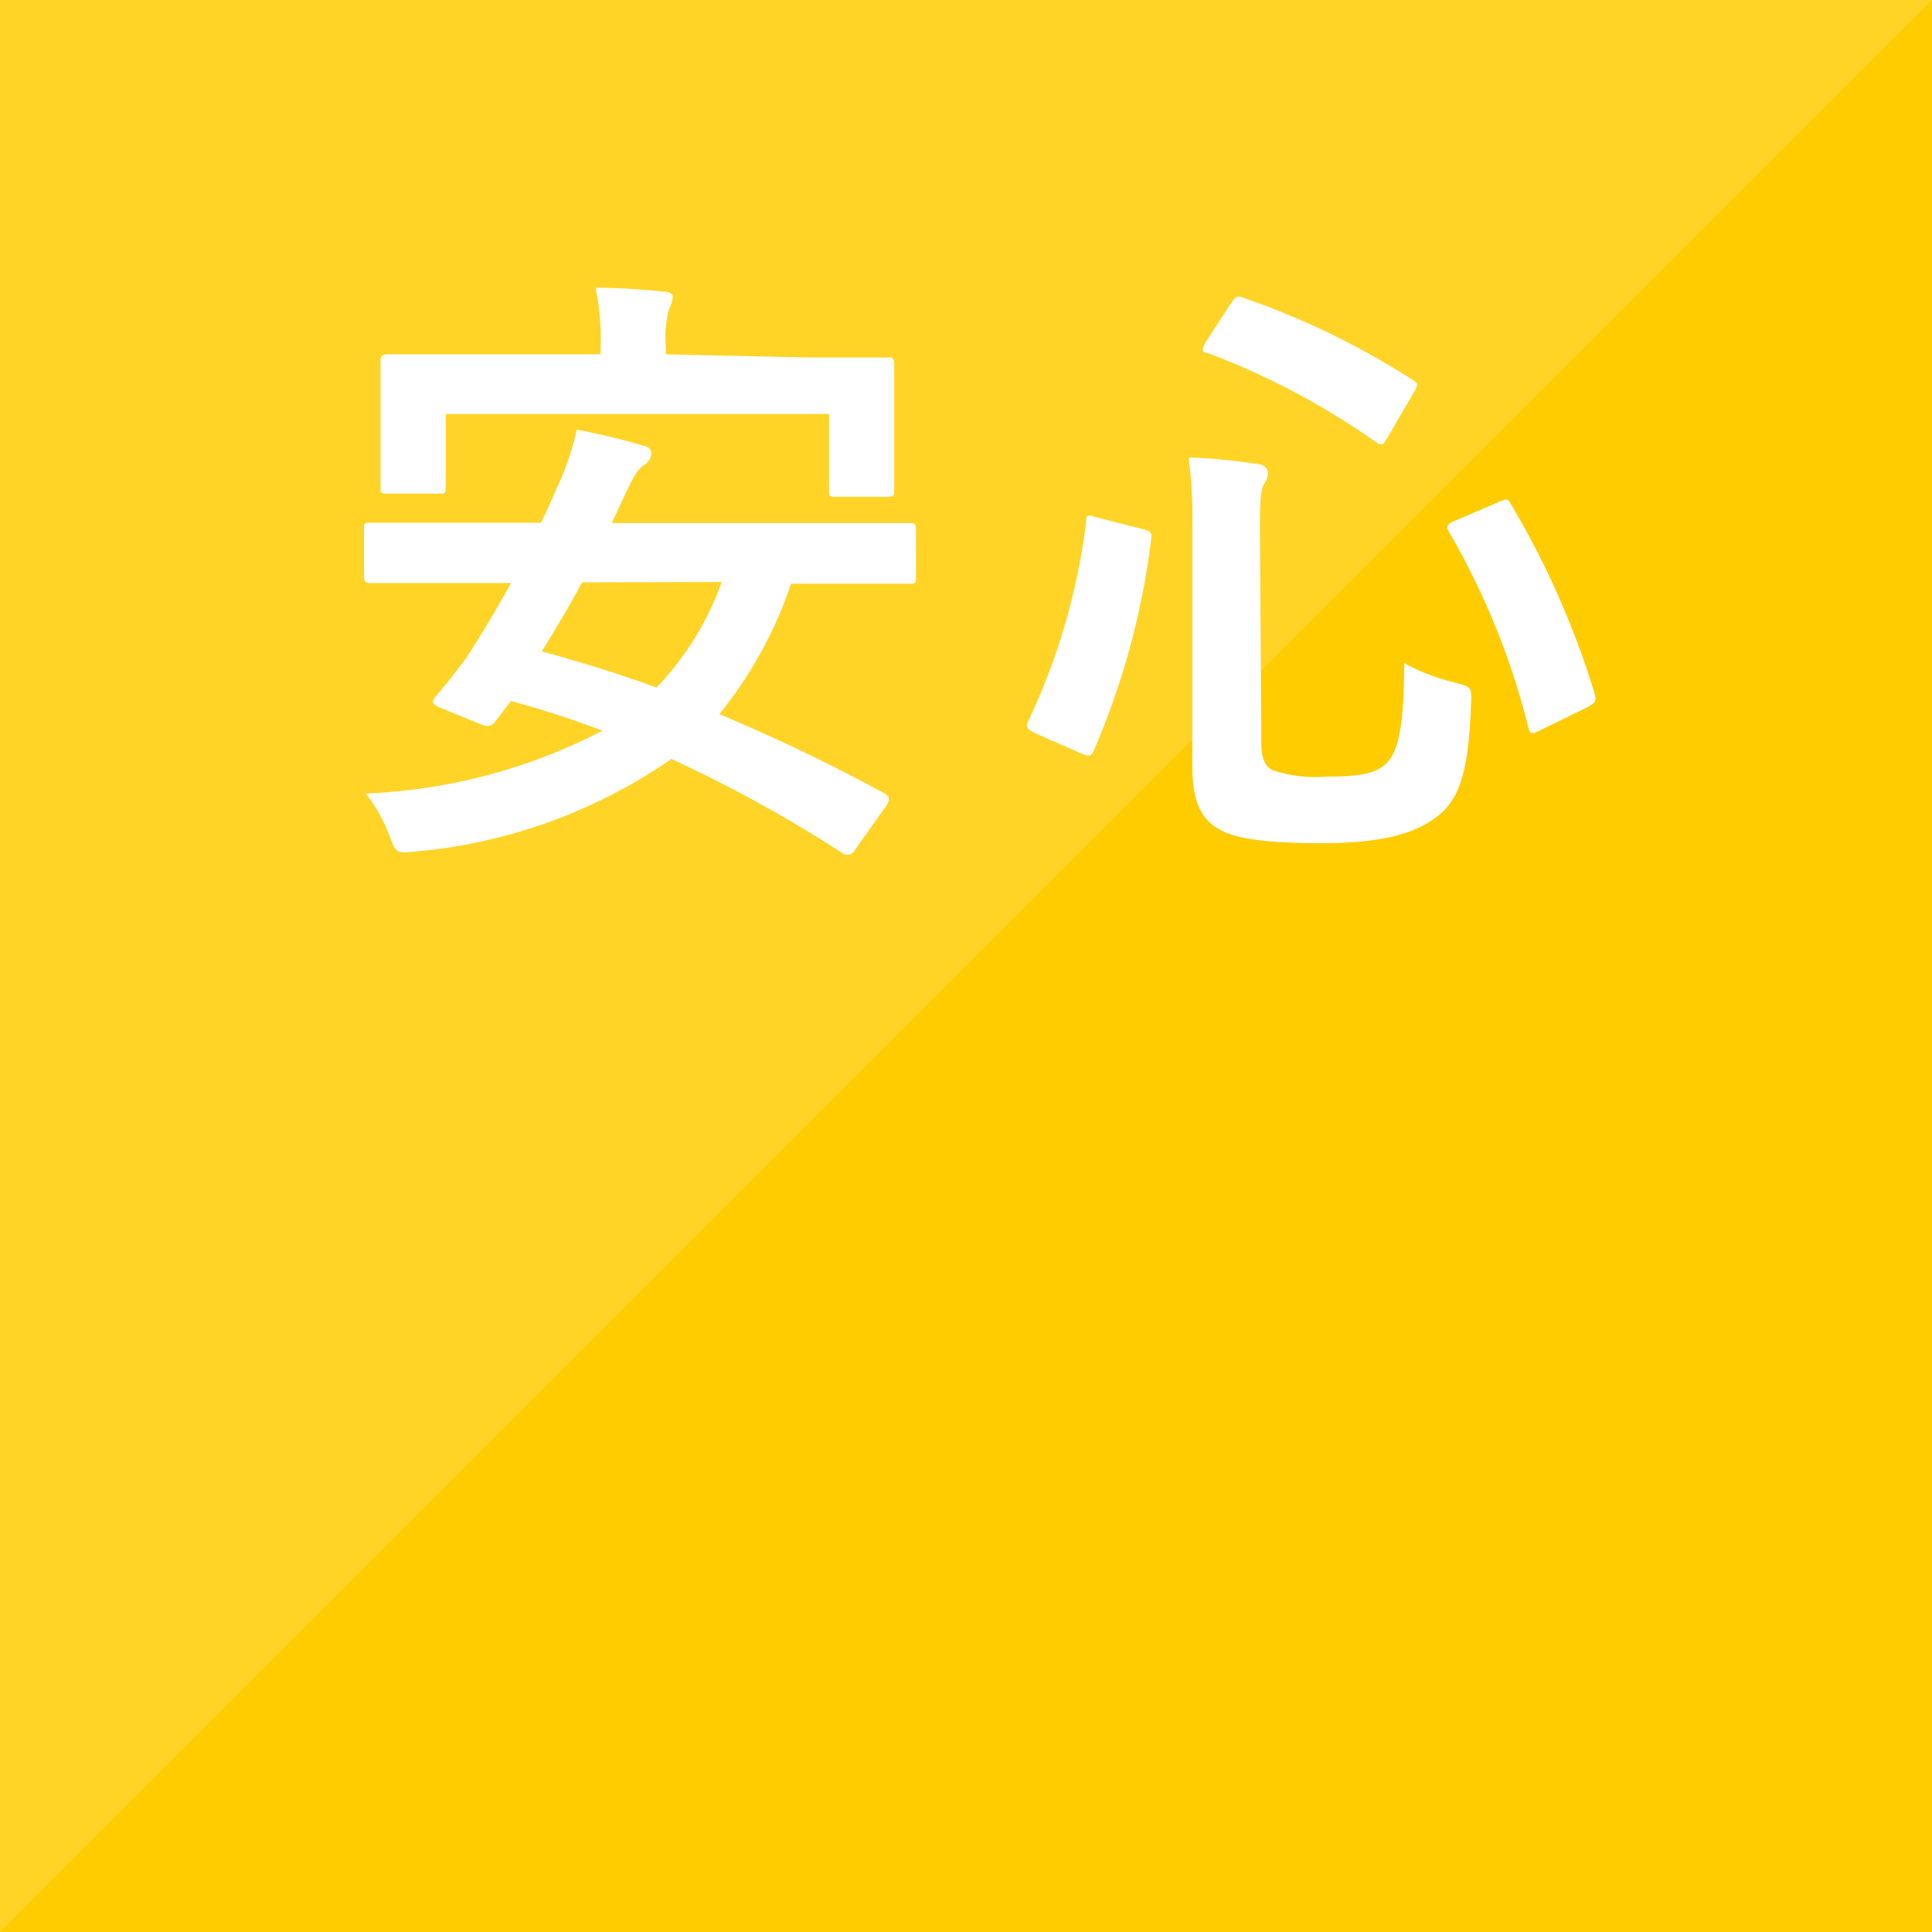 <svg xmlns="http://www.w3.org/2000/svg" viewBox="0 0 56 56"><defs><style>.cls-1{fill:#ffcc00;}.cls-2{opacity:0.15;}.cls-3,.cls-4{fill:#fff;}.cls-3{fill-rule:evenodd;}</style></defs><title>anshin</title><g><g><rect class="cls-1" width="56" height="56"/></g><g class="cls-2"><polygon class="cls-3" points="0 56 0 0 56 0 0 56"/></g><g><path class="cls-4" d="M24.79,24.62a.25.25,0,0,1-.4.09A39.32,39.32,0,0,0,19.46,22a15.43,15.43,0,0,1-7.4,2.68c-.56.06-.58.06-.77-.45A4.47,4.47,0,0,0,10.6,23a16.29,16.29,0,0,0,6.86-1.82,27.43,27.43,0,0,0-2.65-.86l-.45.59c-.12.14-.21.18-.46.07l-1.1-.45c-.31-.12-.29-.2-.16-.36.3-.34.61-.74.88-1.11.41-.63.86-1.37,1.29-2.16H13c-1.61,0-2.15,0-2.25,0s-.2,0-.2-.2V15.34c0-.18,0-.19.2-.19s.64,0,2.25,0h2.68c.14-.29.29-.59.41-.9a8.31,8.31,0,0,0,.63-1.8c.65.13,1.35.29,1.93.47.14,0,.23.13.23.23a.45.45,0,0,1-.21.33c-.15.09-.27.27-.47.68l-.47,1H24.1c1.61,0,2.13,0,2.26,0s.19,0,.19.19v1.37c0,.18,0,.2-.19.2s-.65,0-2.26,0H22.93a12.19,12.19,0,0,1-2.08,3.78A51.16,51.16,0,0,1,25.64,23c.09.05.12.09.12.16a.41.41,0,0,1-.11.25ZM23.31,10.36c1.7,0,2.31,0,2.42,0s.19,0,.19.18,0,.43,0,.92v.74c0,1.58,0,1.85,0,2s0,.2-.19.2h-1.5c-.18,0-.2,0-.2-.2V12H12.92v2.11c0,.18,0,.2-.19.2h-1.5c-.18,0-.2,0-.2-.2s0-.38,0-2v-.6c0-.63,0-1,0-1.06s0-.18.2-.18.72,0,2.41,0h3.77v-.22a7,7,0,0,0-.15-1.71c.67,0,1.34.05,1.95.11.2,0,.29.07.29.16a1.06,1.06,0,0,1-.11.36,3.17,3.17,0,0,0-.09,1.08v.22Zm-6.44,6.52c-.36.68-.76,1.35-1.17,2,1.13.31,2.25.65,3.33,1.05a8.63,8.63,0,0,0,1.89-3.06Z"/><path class="cls-4" d="M33.1,15.33c.25.07.29.1.27.28a22.24,22.24,0,0,1-1.66,6.13c-.07.16-.12.21-.37.1L30,21.25c-.25-.13-.27-.2-.2-.34a18.8,18.8,0,0,0,1.68-5.78c0-.22.05-.22.32-.13Zm3.46,6.23c0,.41.11.66.34.77a4,4,0,0,0,1.57.18c.93,0,1.42-.09,1.71-.38s.52-.83.52-2.91a6,6,0,0,0,1.49.57c.47.13.47.13.45.6-.07,2-.34,2.79-1,3.29s-1.62.76-3.35.76-2.55-.15-3-.43-.73-.74-.73-1.79V15.31a12.75,12.75,0,0,0-.11-2.05,14.56,14.56,0,0,1,1.91.18c.28,0,.39.14.39.27a.54.54,0,0,1-.11.32c-.09.16-.12.4-.12,1.28ZM35.68,8.79c.14-.2.18-.22.36-.16A23.17,23.17,0,0,1,40.93,11c.18.11.18.14.06.36l-.76,1.3c-.14.25-.18.27-.34.16A21.83,21.83,0,0,0,35,10.23c-.1,0-.14-.05-.14-.11a.64.64,0,0,1,.09-.21Zm7.76,5.76c.23-.09.27-.11.36.07a25.15,25.15,0,0,1,2.43,5.51c.05.2,0,.24-.2.36l-1.37.67c-.25.13-.31.13-.36-.07A21.64,21.64,0,0,0,42,15.42c-.09-.16-.06-.24.18-.33Z"/></g></g></svg>